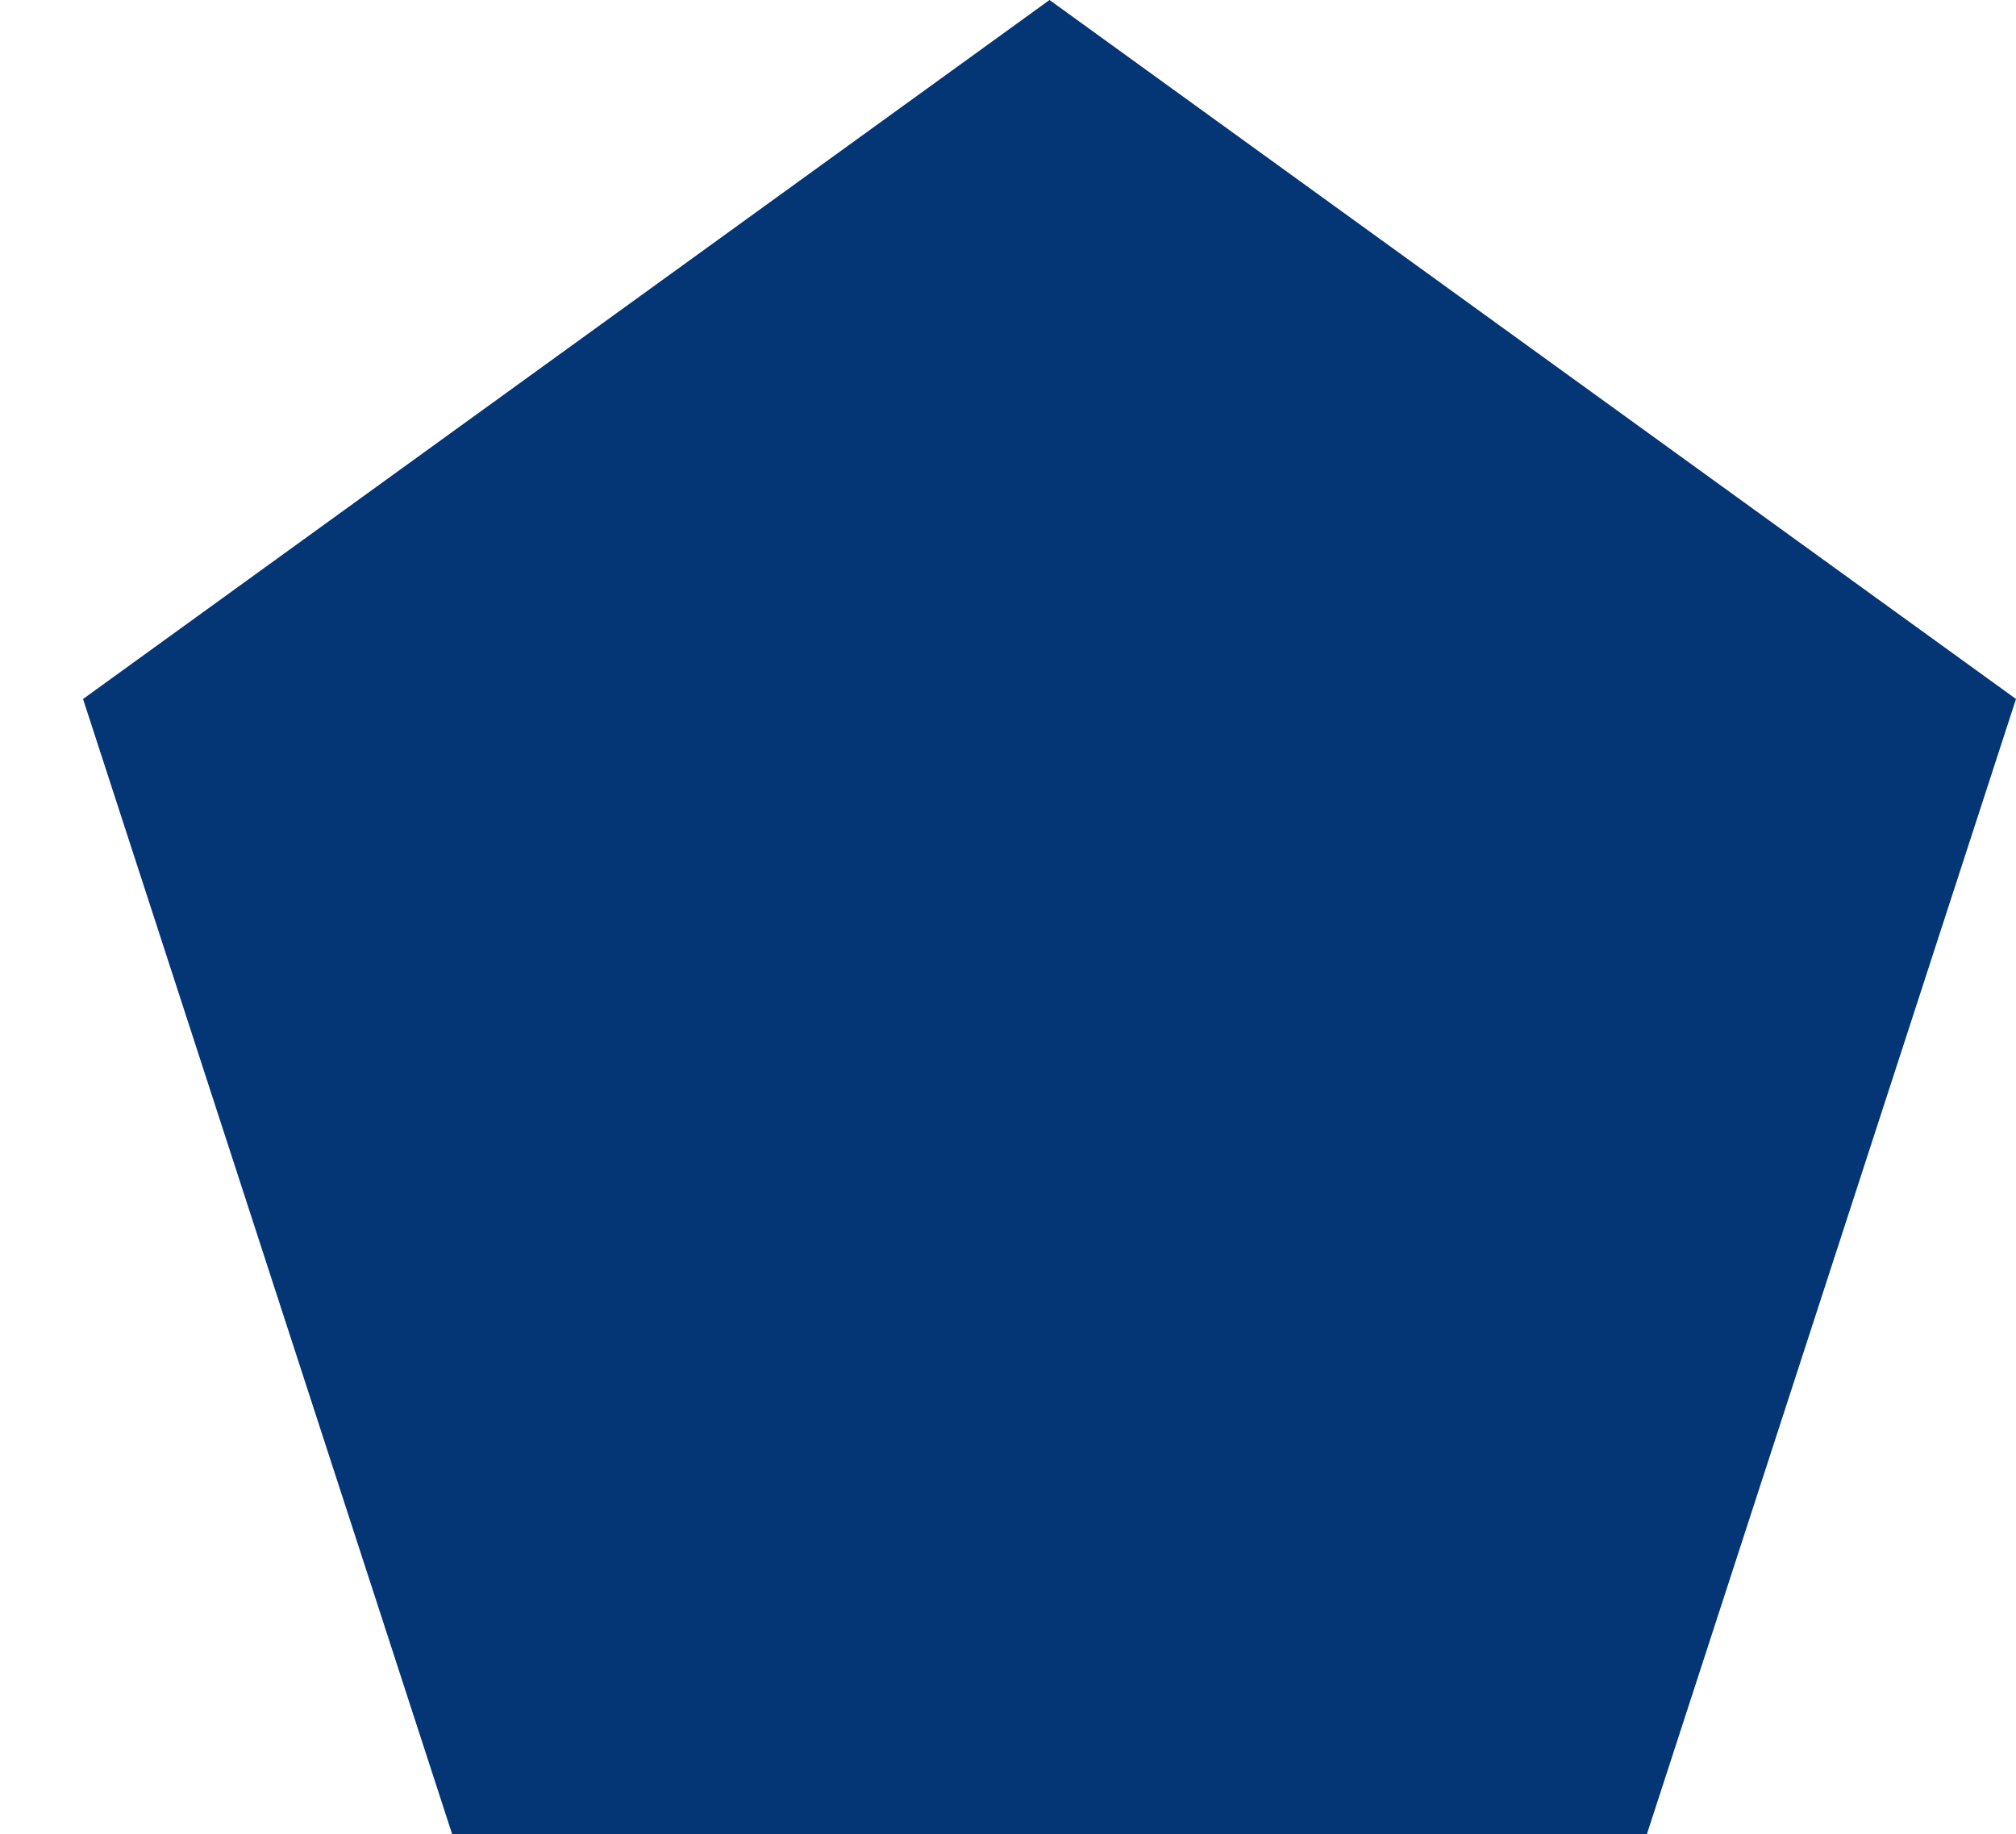 <?xml version="1.0" encoding="utf-8"?>
<svg version="1.1" id="Layer_1" xmlns="http://www.w3.org/2000/svg" xmlns:xlink="http://www.w3.org/1999/xlink" x="0px" y="0px"
	 viewBox="-293 280 874 795" style="enable-background:new -293 280 874 795;" xml:space="preserve">
<style type="text/css">
	.st0{fill:#043575;}
</style>
<path class="st0" d="M-257,583l419-303l419,303l-160,492H-97L-257,583z"/>
</svg>
